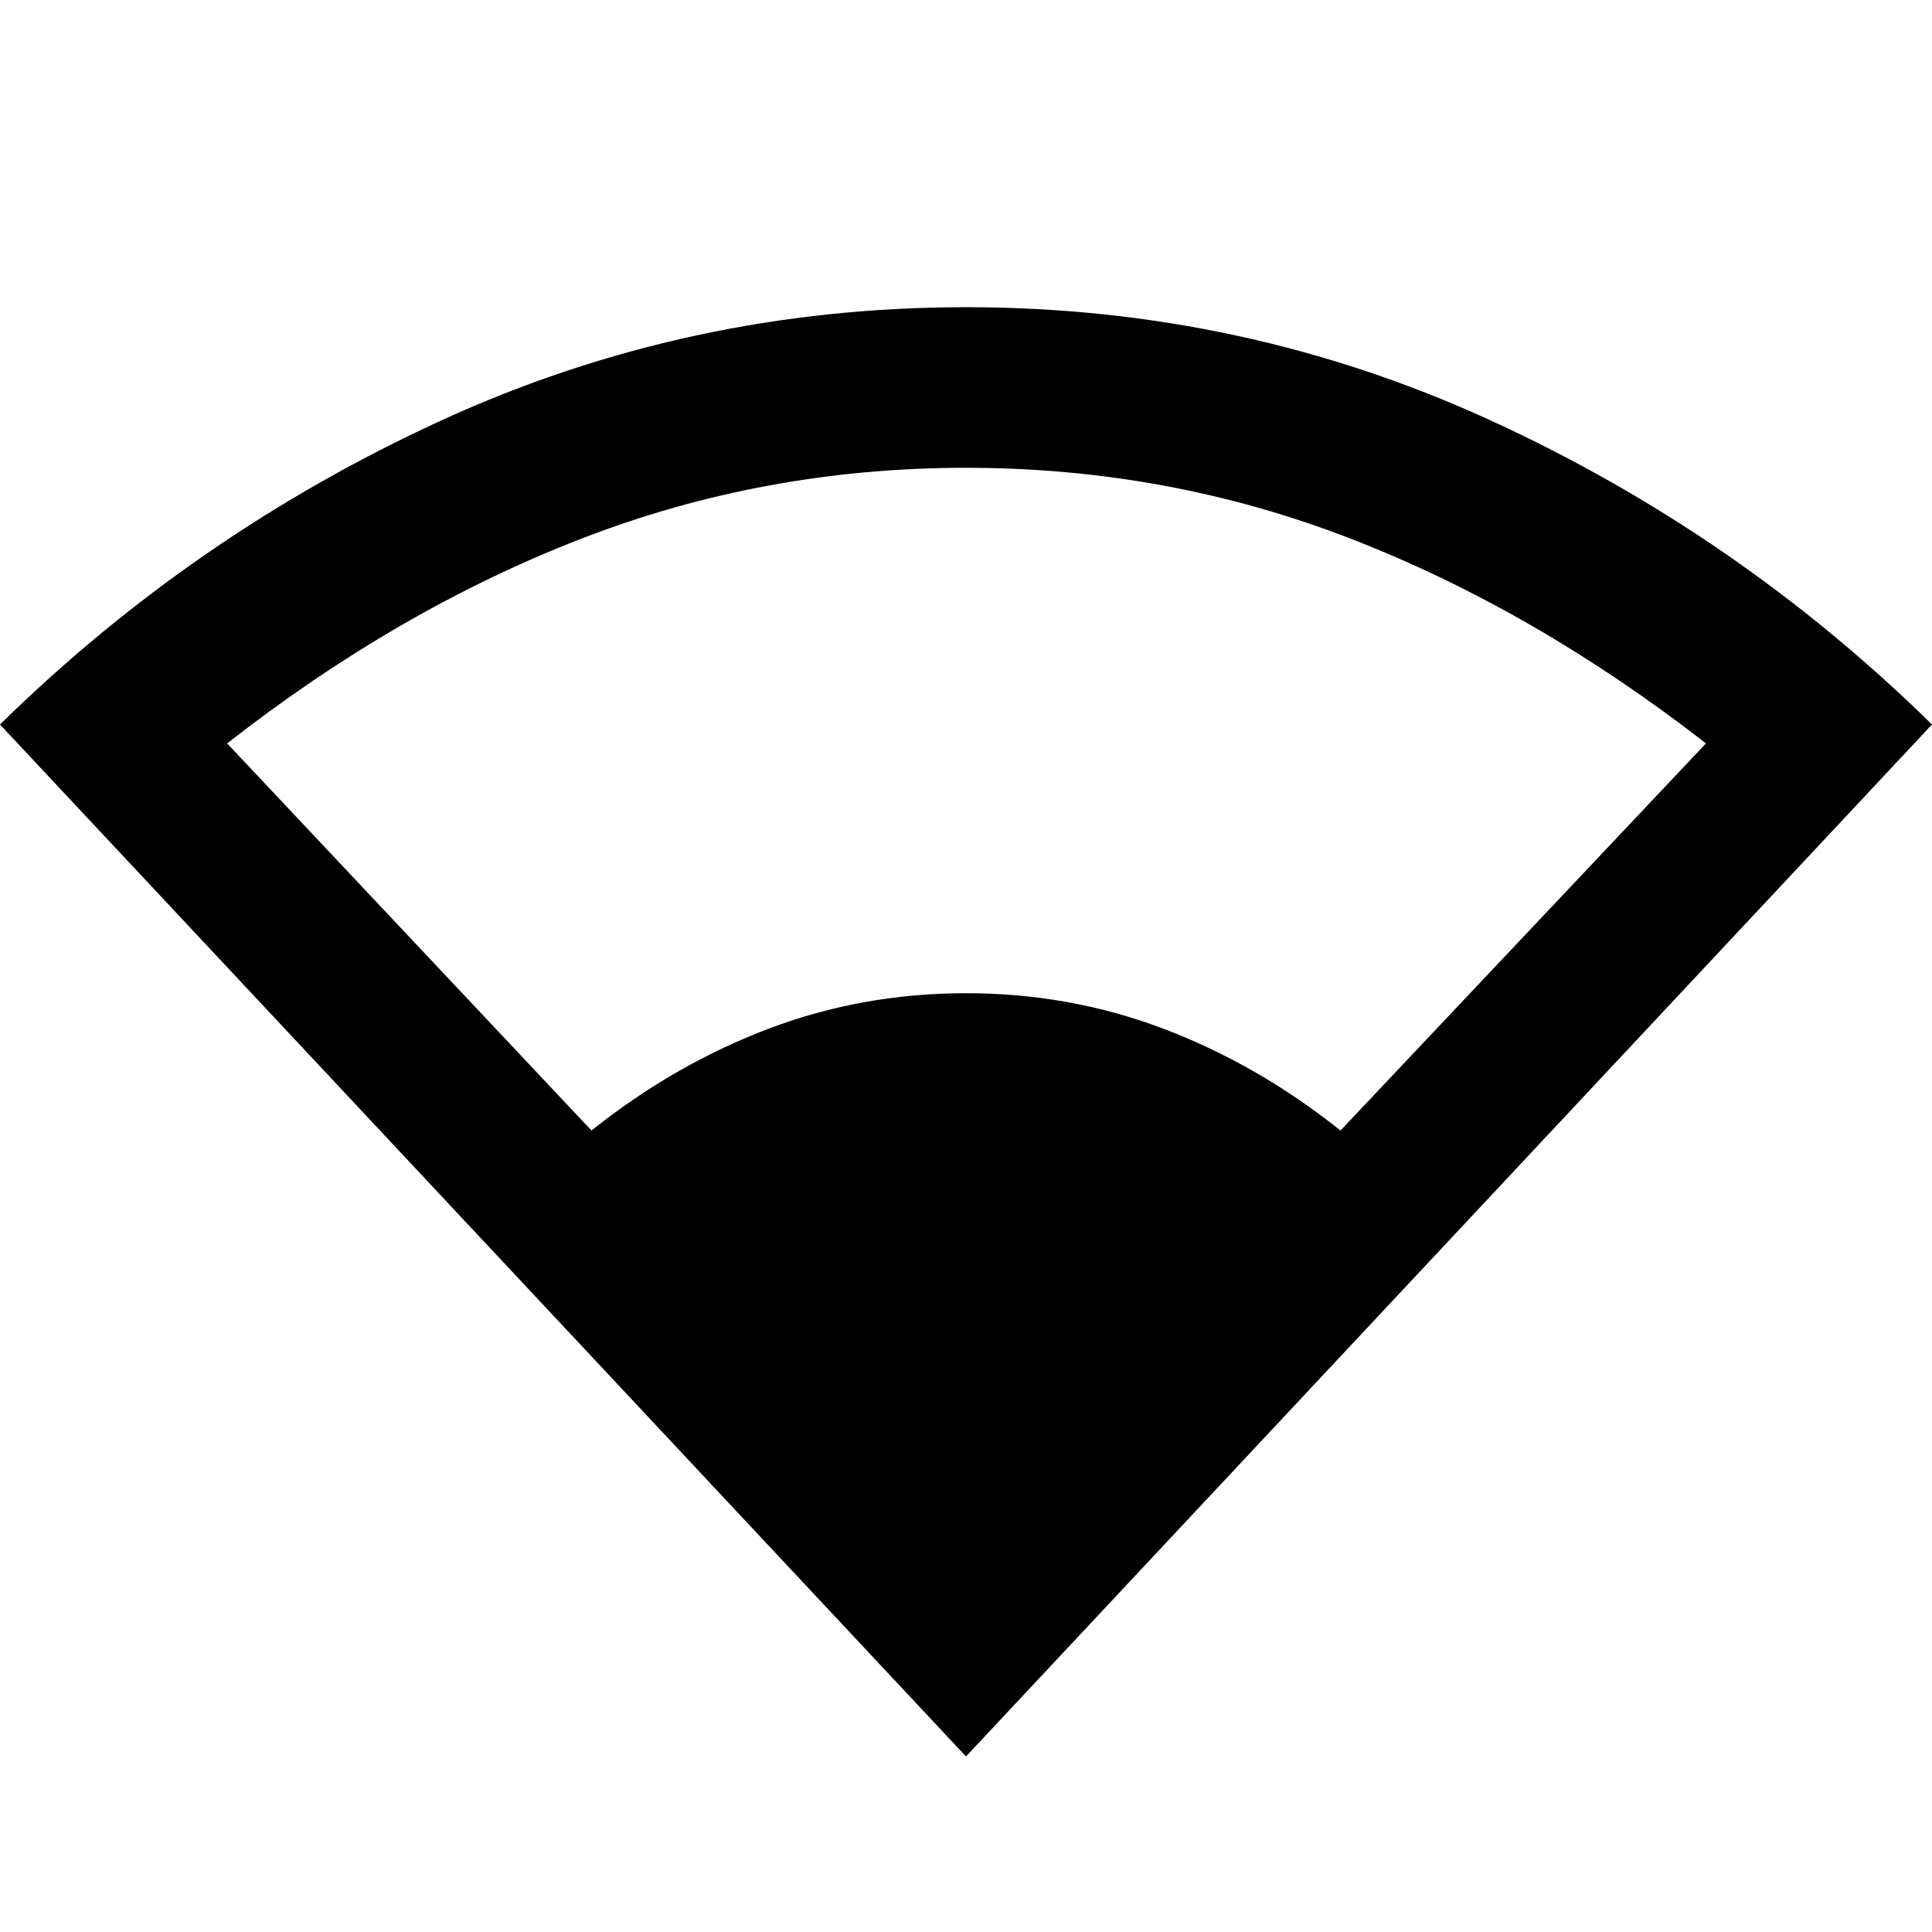<svg xmlns="http://www.w3.org/2000/svg" width="48" height="48" viewBox="0 -960 960 960"><path d="M480-87.22 0-600q96.43-94.7 219.15-151.02Q341.87-807.35 480-807.35q138.13 0 260.85 56.33Q863.57-694.7 960-600L480-87.22ZM293.91-398.26q41.05-32.74 87.74-50.48 46.7-17.74 98.35-17.74 51.65 0 98.35 17.74 46.69 17.74 87.74 50.48l181.6-192.35q-85.3-66.3-176.3-101.63-91-35.32-191.39-35.32-100.39 0-191.39 35.32-91 35.33-175.74 101.63l181.04 192.35Z"/></svg>